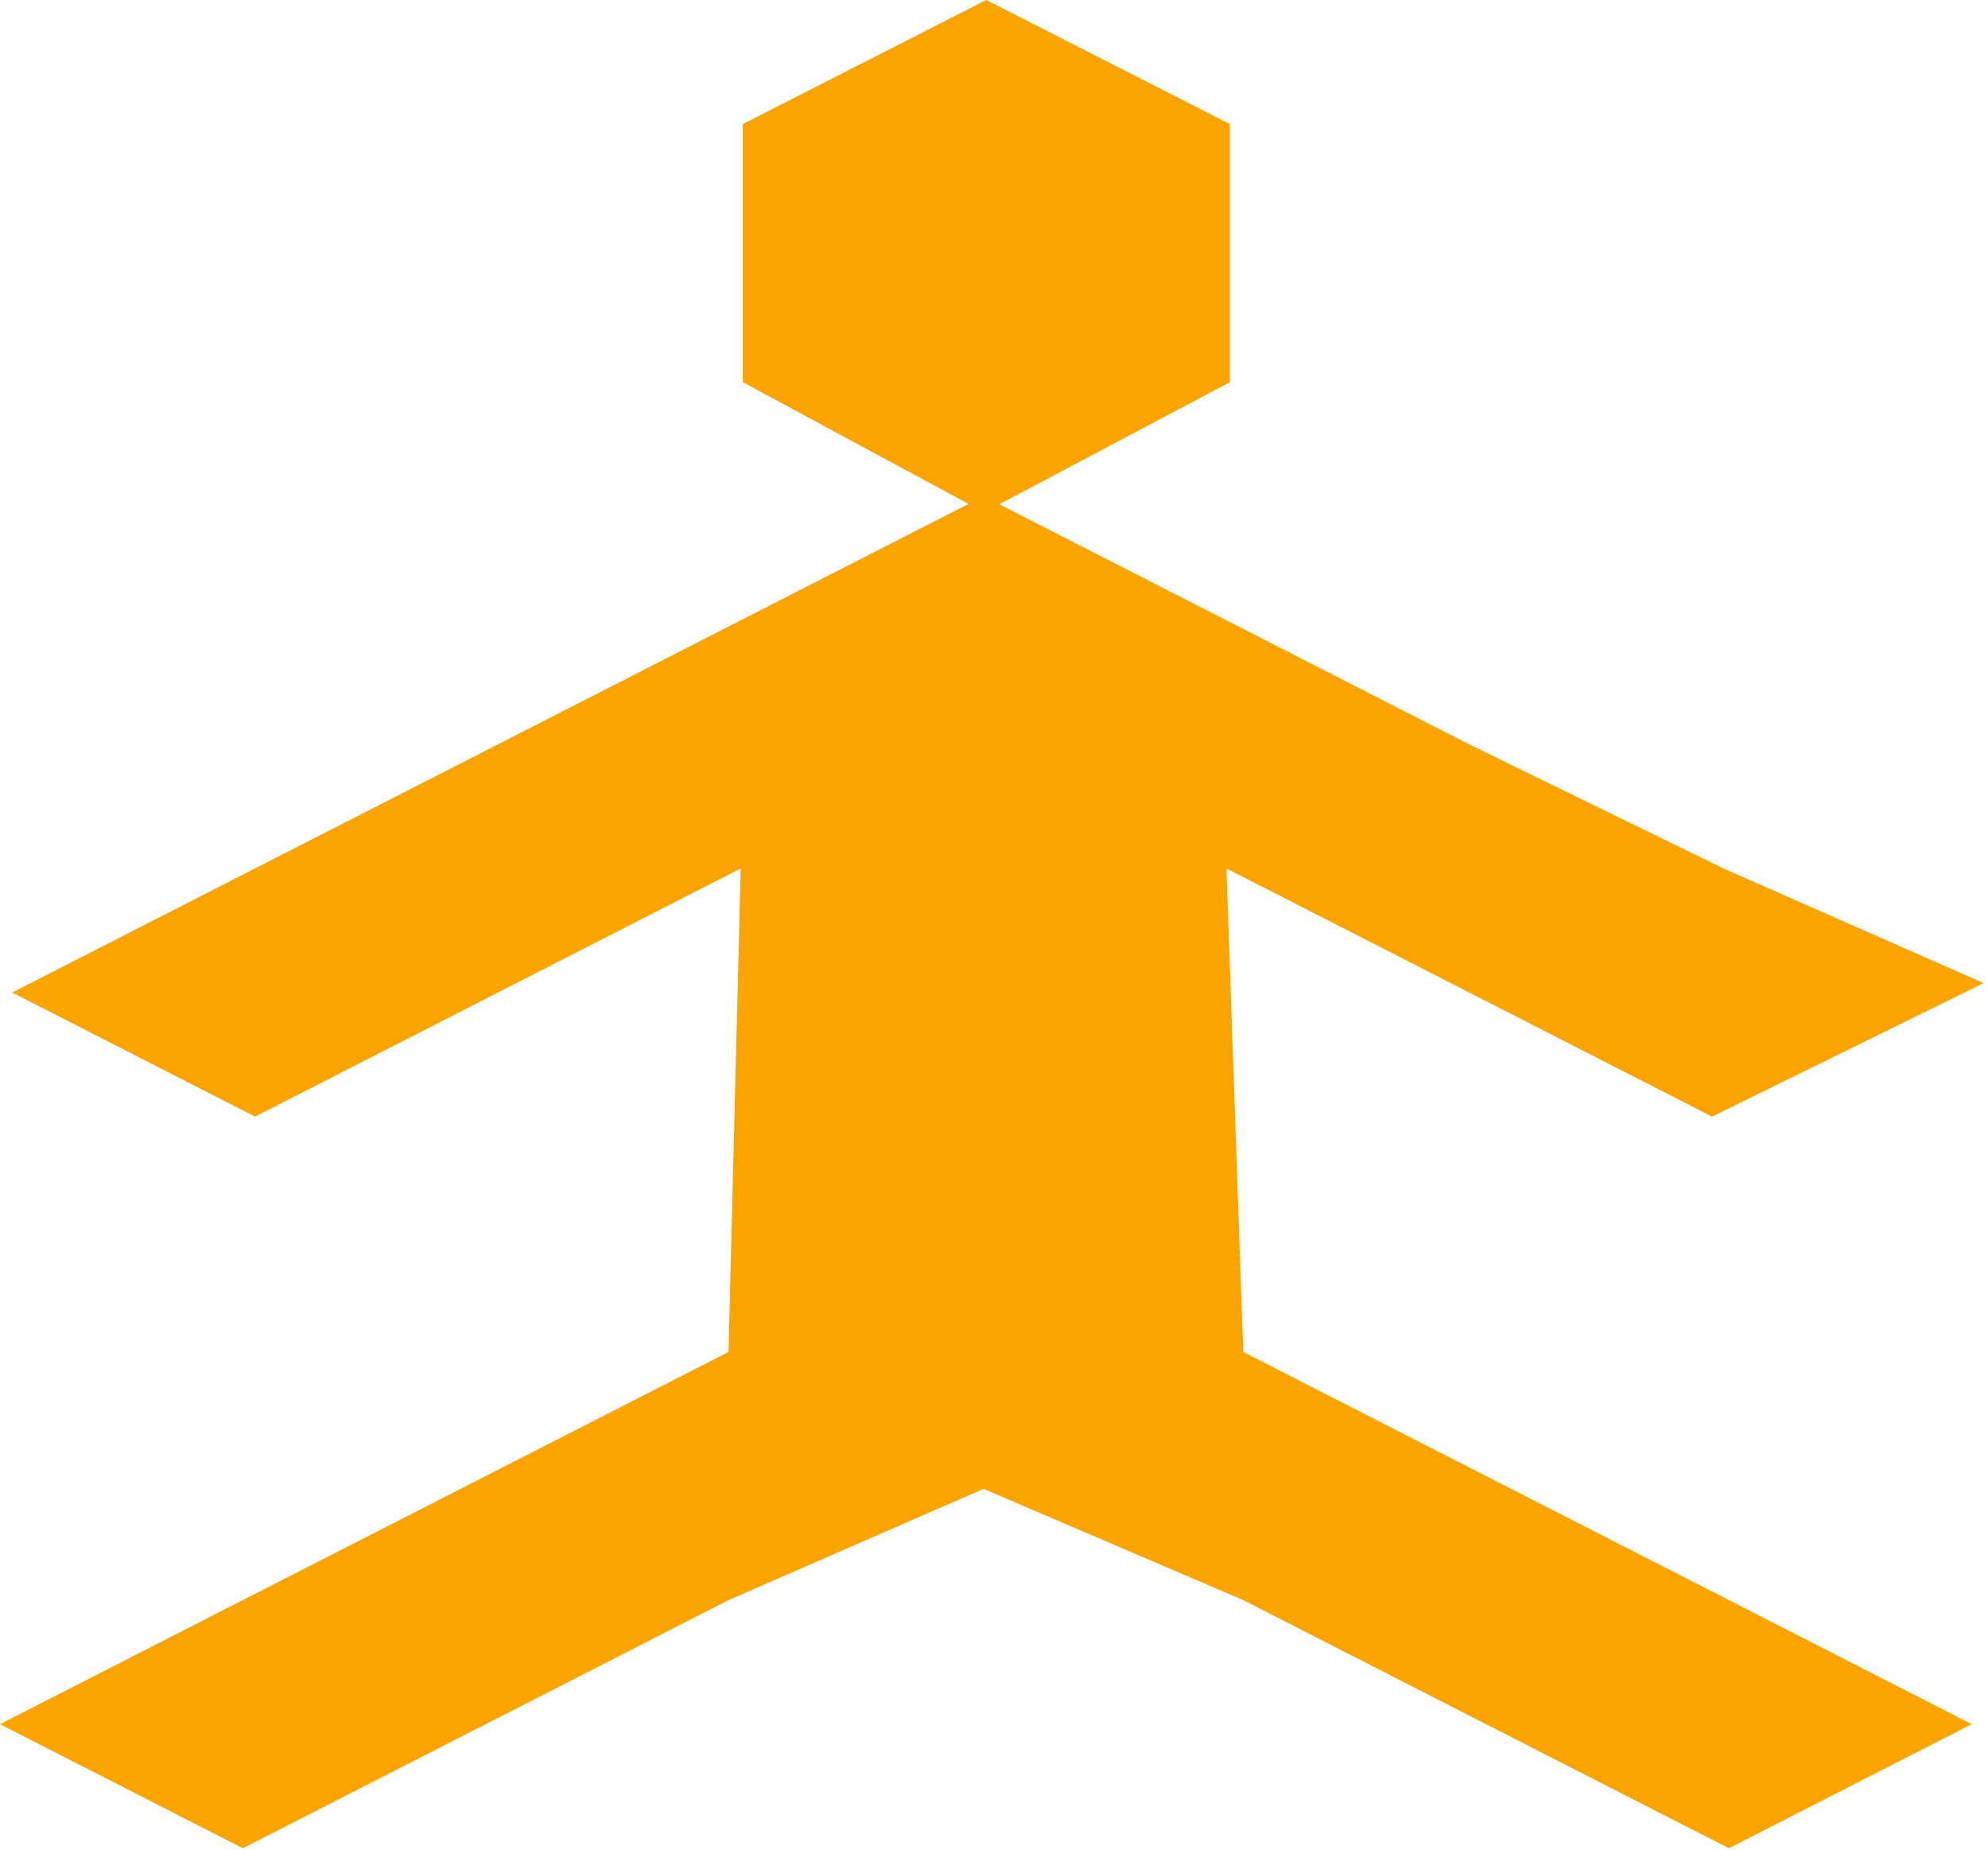 <svg width="359" height="334" viewBox="0 0 359 334" fill="none" xmlns="http://www.w3.org/2000/svg">
<path d="M222.086 22.402V69L177.707 92.5L134.135 69V22.402L178.105 0L222.086 22.402Z" fill="#FBA400"/>
<path d="M312.207 288.894L356.055 311.299L312.207 333.694L268.359 311.299L224.511 288.894L177.611 268.806L131.554 288.894L87.706 311.299L43.848 333.694L0 311.299L43.848 288.894L87.706 266.5L131.554 244.095L133.763 156.793L89.915 179.198L46.057 201.603L2.209 179.198L46.057 156.793L89.915 134.399L133.763 111.994L177.611 89.6L221.469 111.994L265.317 134.399L311.207 156.793L358.207 177.5L309.165 201.603L265.317 179.198L221.469 156.793L224.511 244.095L268.359 266.5L312.207 288.894Z" fill="#FBA400"/>
</svg>
